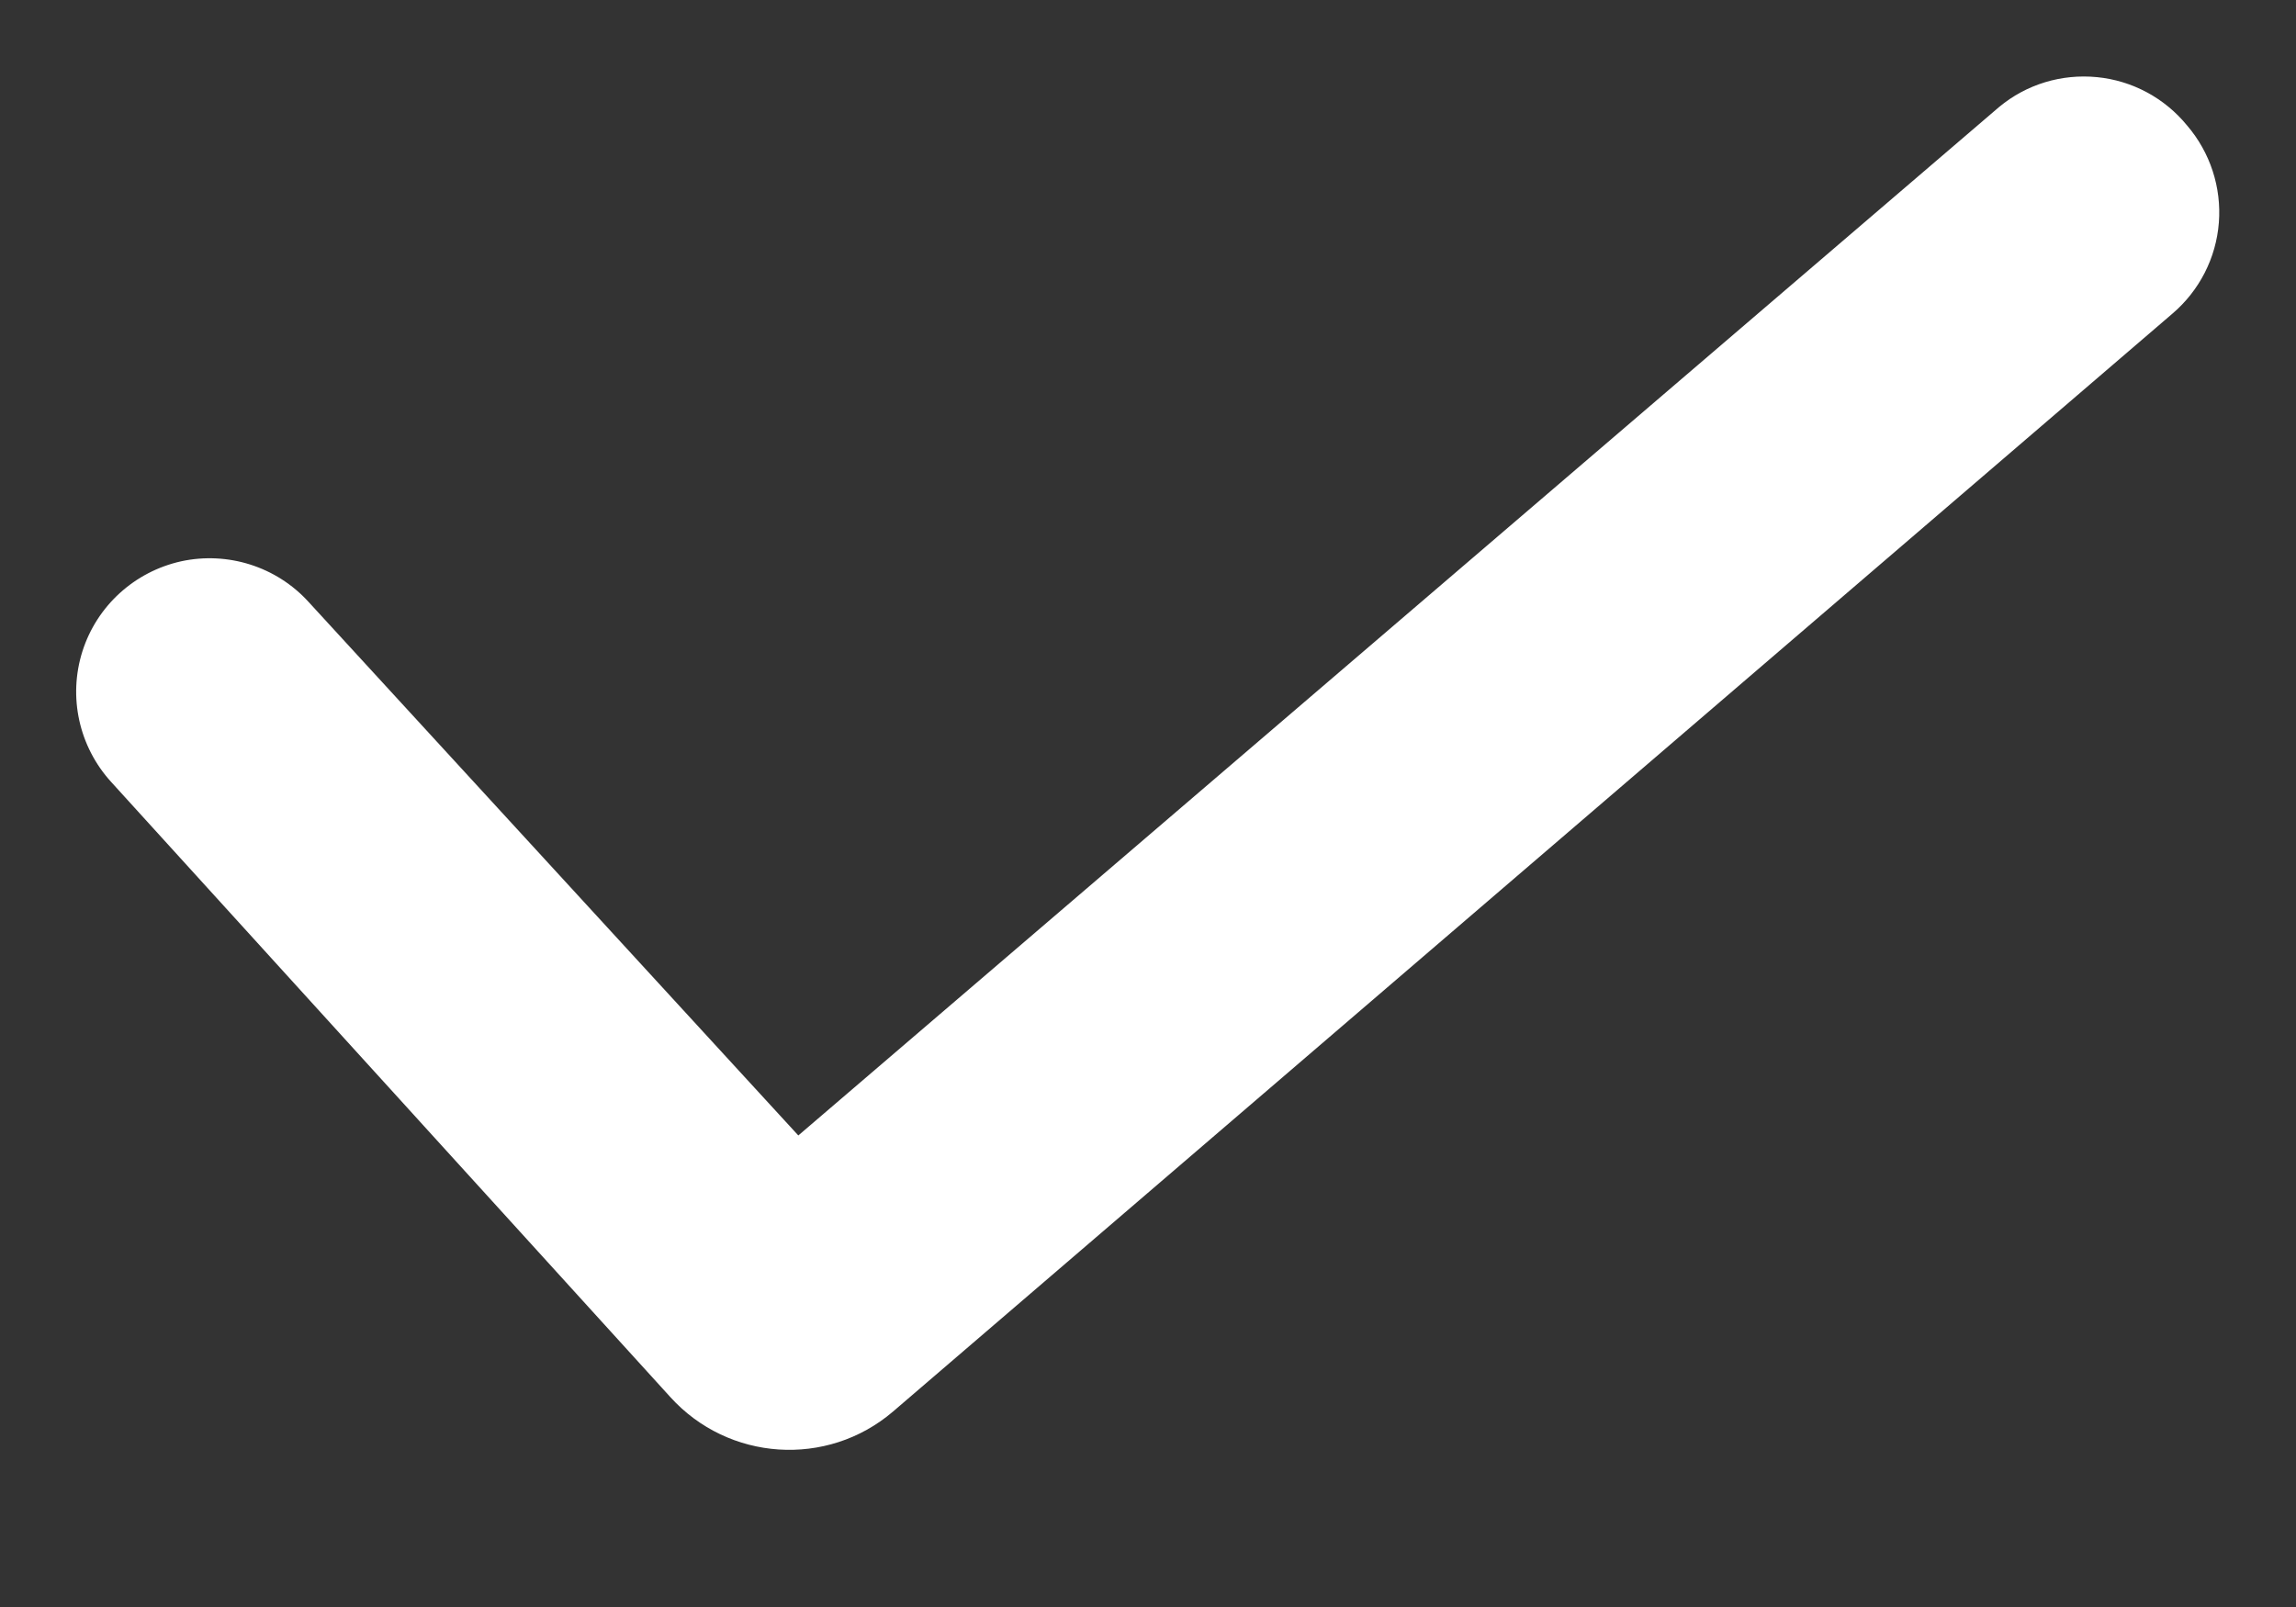 <svg width="10" height="7" viewBox="0 0 10 7" fill="none" xmlns="http://www.w3.org/2000/svg">
<rect x="0" y="0" width="10" height="7" fill="#333333" stroke="none"/>
<path fill-rule="evenodd" clip-rule="evenodd" d="M9.526 0.547C9.626 0.664 9.676 0.816 9.664 0.97C9.652 1.124 9.579 1.266 9.462 1.366L3.889 6.149C3.602 6.394 3.172 6.365 2.919 6.085L0.484 3.406C0.344 3.252 0.296 3.036 0.359 2.837C0.422 2.639 0.586 2.49 0.789 2.445C0.992 2.401 1.204 2.468 1.344 2.622L3.477 4.946L8.707 0.466C8.826 0.367 8.979 0.321 9.133 0.336C9.287 0.351 9.428 0.427 9.526 0.547Z" fill="white"/>
</svg>
